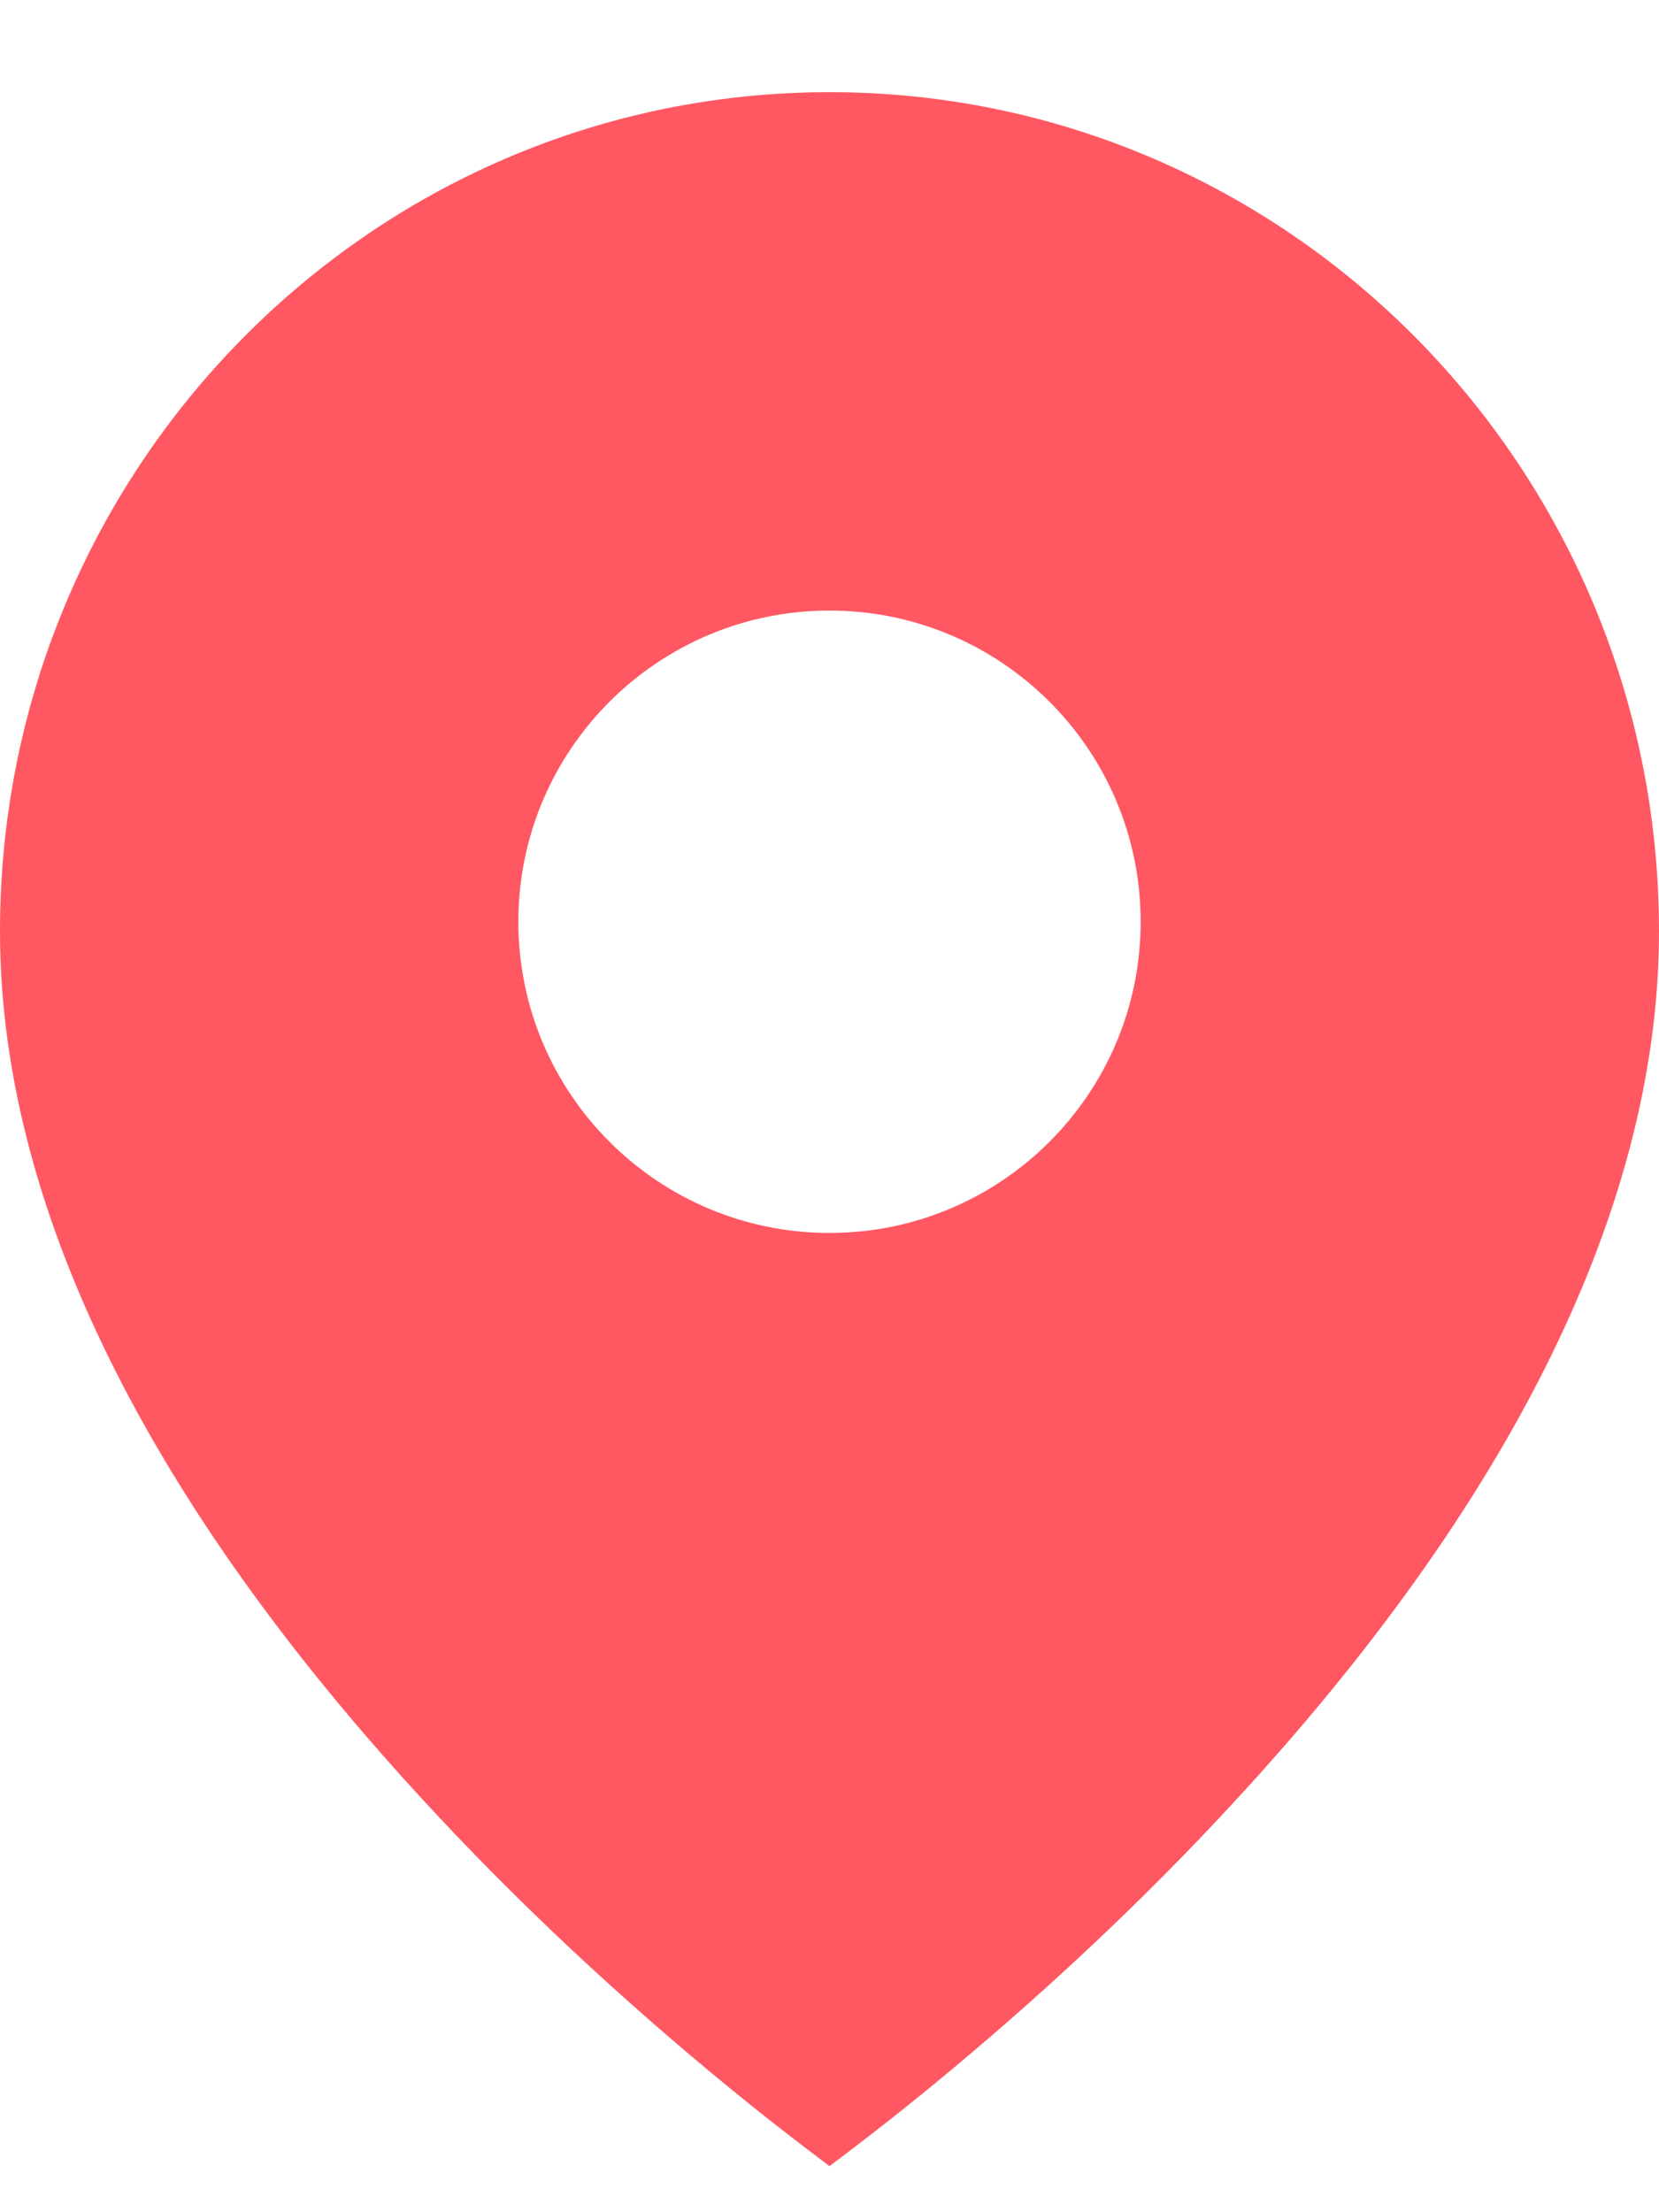<?xml version="1.0" encoding="UTF-8"?>
<svg width="9px" height="12px" viewBox="0 0 9 12" version="1.1" xmlns="http://www.w3.org/2000/svg" xmlns:xlink="http://www.w3.org/1999/xlink">
    <!-- Generator: Sketch 50.2 (55047) - http://www.bohemiancoding.com/sketch -->
    <title>icon/location_primary</title>
    <desc>Created with Sketch.</desc>
    <defs>
        <path d="M4.941,10.908 C4.784,11.034 4.636,11.148 4.5,11.25 C4.364,11.148 4.216,11.034 4.059,10.908 C3.485,10.445 2.911,9.923 2.377,9.352 C0.885,7.759 0,6.118 0,4.552 C3.70335783e-08,2.038 2.015,-1.2633643e-16 4.5,0 C6.985,0 9,2.038 9,4.552 C9,6.118 8.115,7.759 6.623,9.352 C6.089,9.923 5.515,10.445 4.941,10.908 Z M4.5,6.188 C5.432,6.188 6.188,5.432 6.188,4.5 C6.188,3.568 5.432,2.812 4.5,2.812 C3.568,2.812 2.812,3.568 2.812,4.5 C2.812,5.432 3.568,6.188 4.5,6.188 Z" id="path-1"></path>
    </defs>
    <g id="-🎯Symbols" stroke="none" stroke-width="1" fill="none" fill-rule="evenodd">
        <g id="@Home/Section_TitleLocation" transform="translate(-2, -2)">
            <g id="지역" transform="translate(2, 1)">
                <g id="icon/location_primary" transform="translate(0, 1.5)">
                    <mask id="mask-2" fill="white">
                        <use xlink:href="#path-1"></use>
                    </mask>
                    <use id="Mask" fill="#FF5862" xlink:href="#path-1"></use>
                </g>
            </g>
        </g>
    </g>
</svg>